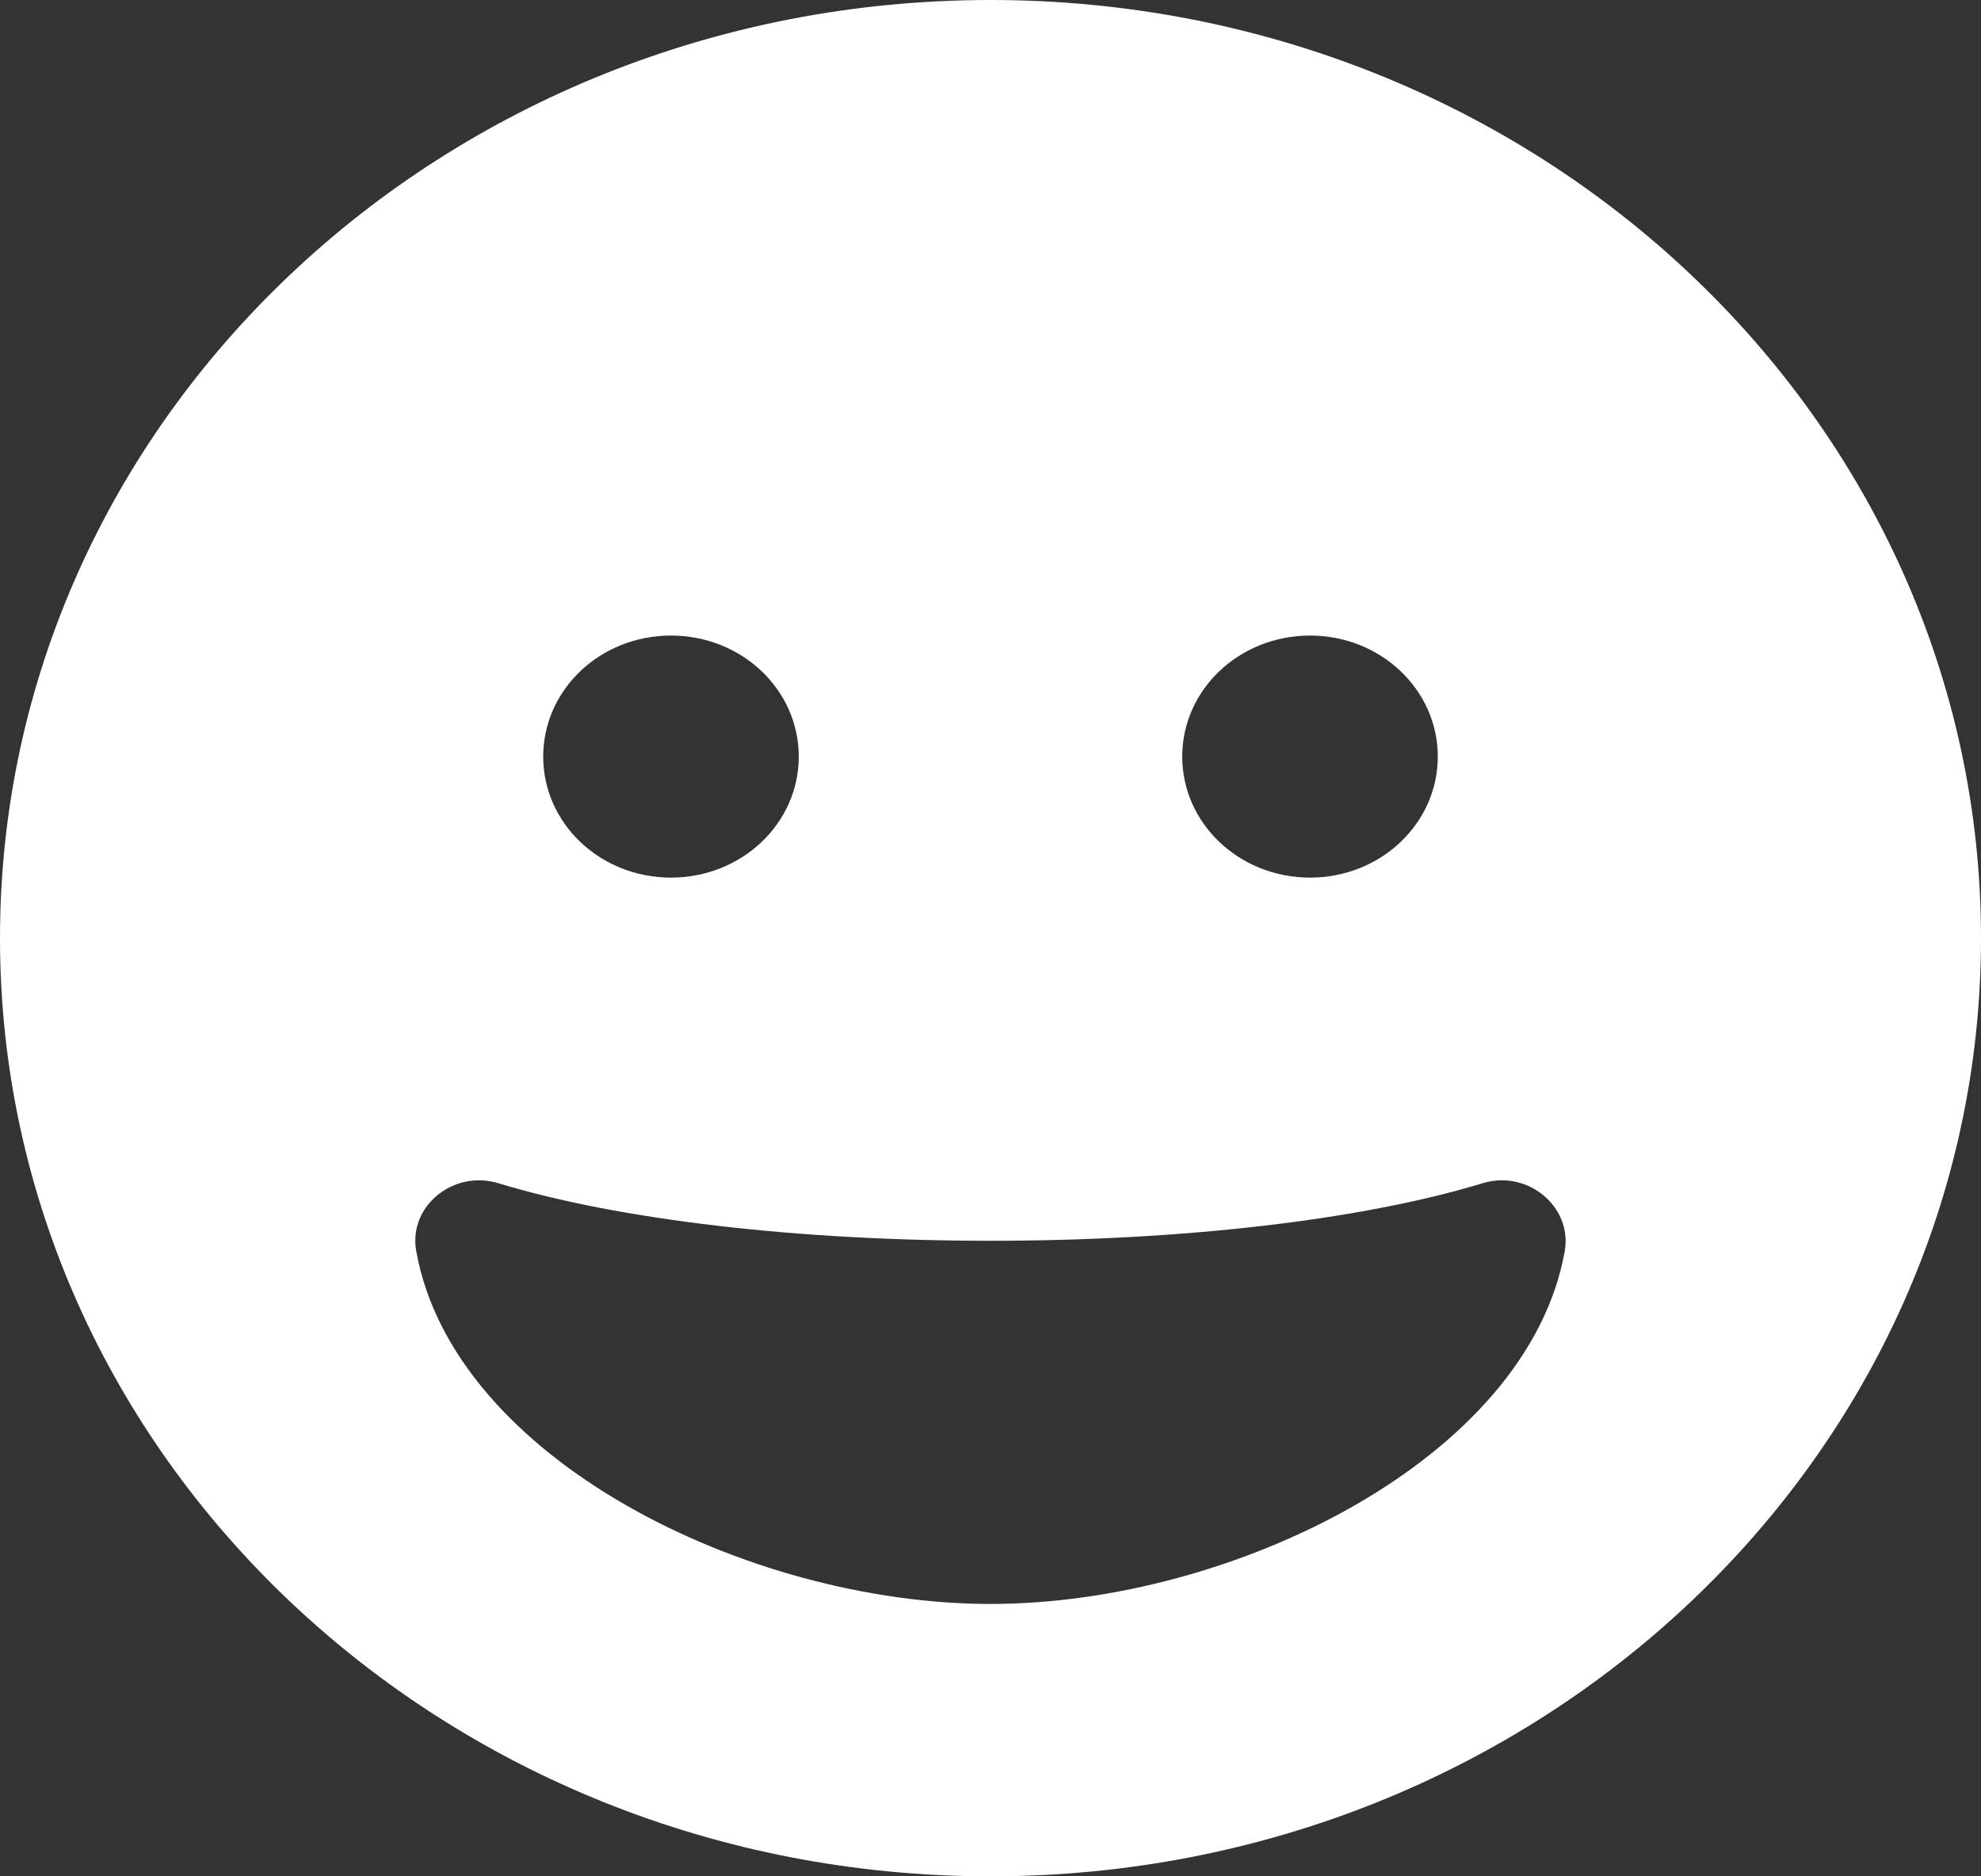 <svg width="19" height="18" viewBox="0 0 19 18" fill="none" xmlns="http://www.w3.org/2000/svg">
<rect x="0" y="0" width="19" height="18" fill="#333333" stroke="none"/>
<path d="M9.5 0C4.252 0 0 4.028 0 9C0 13.972 4.252 18 9.5 18C14.748 18 19 13.972 19 9C19 4.028 14.748 0 9.5 0ZM12.565 6.097C13.242 6.097 13.79 6.616 13.79 7.258C13.79 7.9 13.242 8.419 12.565 8.419C11.886 8.419 11.339 7.9 11.339 7.258C11.339 6.616 11.886 6.097 12.565 6.097ZM6.435 6.097C7.114 6.097 7.661 6.616 7.661 7.258C7.661 7.9 7.114 8.419 6.435 8.419C5.757 8.419 5.21 7.9 5.21 7.258C5.21 6.616 5.757 6.097 6.435 6.097ZM9.5 15.387C7.179 15.387 4.348 13.997 3.992 12.001C3.915 11.573 4.348 11.217 4.784 11.352C5.941 11.704 7.661 11.903 9.5 11.903C11.339 11.903 13.059 11.704 14.216 11.352C14.648 11.217 15.081 11.573 15.008 12.001C14.652 13.997 11.821 15.387 9.5 15.387Z" fill="white"/>
</svg>
